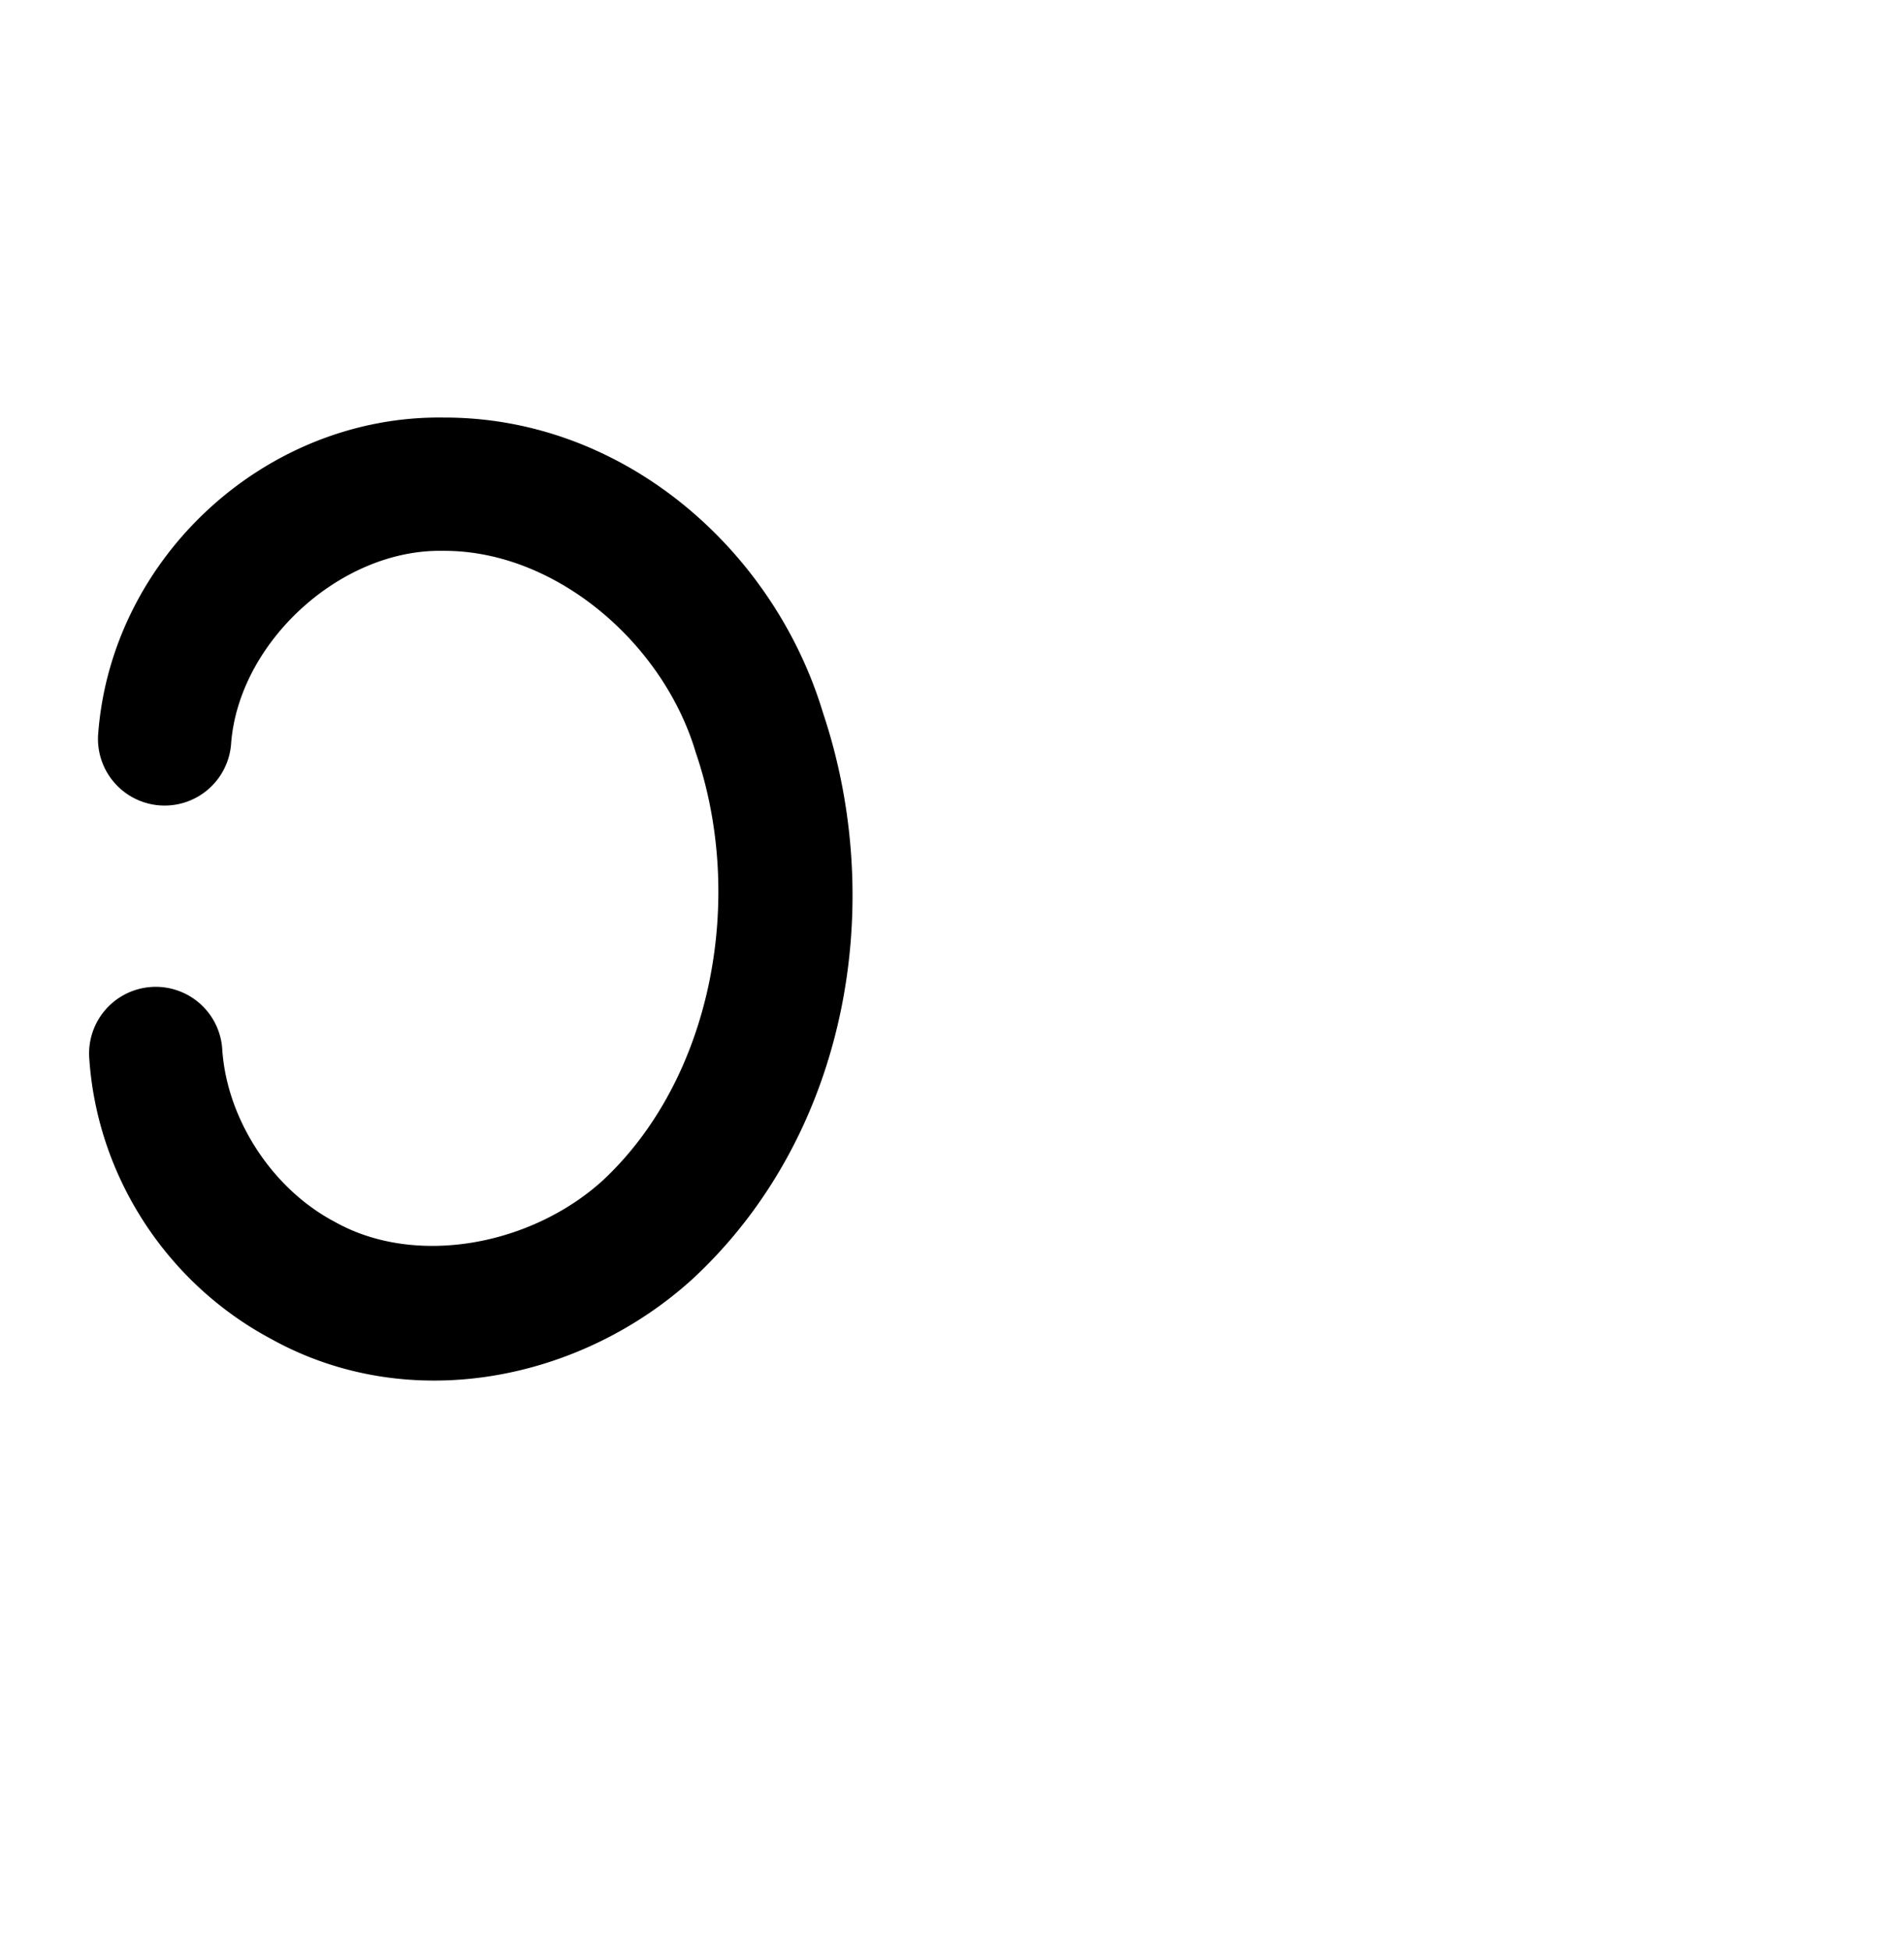 <?xml version="1.0" encoding="UTF-8" standalone="no"?>
<!-- Created with Inkscape (http://www.inkscape.org/) -->

<svg
   xmlns:dc="http://purl.org/dc/elements/1.1/"
   xmlns:cc="http://creativecommons.org/ns#"
   xmlns:rdf="http://www.w3.org/1999/02/22-rdf-syntax-ns#"
   xmlns:svg="http://www.w3.org/2000/svg"
   xmlns="http://www.w3.org/2000/svg"
   xmlns:sodipodi="http://sodipodi.sourceforge.net/DTD/sodipodi-0.dtd"
   xmlns:inkscape="http://www.inkscape.org/namespaces/inkscape"
   width="2000"
   height="2048"
   id="svg2992"
   version="1.1"
   inkscape:version="0.91pre2 r13516"
   sodipodi:docname="ാ.svg">
  <defs
     id="defs5498">
    <inkscape:path-effect
       effect="spiro"
       id="path-effect4141"
       is_visible="true" />
    <inkscape:path-effect
       effect="spiro"
       id="path-effect3006"
       is_visible="true" />
    <inkscape:path-effect
       effect="spiro"
       id="path-effect4141-4"
       is_visible="true" />
    <inkscape:path-effect
       effect="spiro"
       id="path-effect4141-7"
       is_visible="true" />
  </defs>
  <sodipodi:namedview
     inkscape:window-height="853"
     inkscape:window-width="1600"
     inkscape:pageshadow="2"
     inkscape:pageopacity="0.0"
     borderopacity="1.0"
     bordercolor="#666666"
     pagecolor="#ffffff"
     id="base"
     showgrid="true"
     showguides="true"
     inkscape:guide-bbox="true"
     inkscape:zoom="0.32102648"
     inkscape:cx="-560.86534"
     inkscape:cy="906.00006"
     inkscape:window-x="1598"
     inkscape:window-y="-3"
     inkscape:current-layer="layer1"
     inkscape:window-maximized="1">
    <sodipodi:guide
       orientation="horizontal"
       position="0,600"
       id="guide5596" />
    <inkscape:grid
       type="xygrid"
       id="grid3769"
       empspacing="3"
       visible="true"
       enabled="true"
       snapvisiblegridlinesonly="true"
       spacingx="4px"
       units="px"
       dotted="true"
       spacingy="4px" />
    <sodipodi:guide
       orientation="0,1"
       position="-1040,1600"
       id="guide2985" />
  </sodipodi:namedview>
  <g
     inkscape:label="Layer 1"
     inkscape:groupmode="layer"
     id="layer1"
     transform="translate(0,1048)">
    <path
       style="fill:none;fill-rule:evenodd;stroke:#000000;stroke-width:140;stroke-linecap:round;stroke-linejoin:round;stroke-miterlimit:4;stroke-dasharray:none;stroke-opacity:1"
       d="m -2266.495,-267.965 c 7.024,-70.47 40.368,-138.007 92.042,-186.433 51.674,-48.426 121.232,-77.321 192.008,-79.761 54.479,-1.879 109.175,11.585 157.442,36.919 48.267,25.333 90.12,62.347 122.679,106.066 65.118,87.439 91.735,199.77 87.029,308.691 -4.668,108.026 -40.305,216.751 -111.779,297.886 -35.737,40.568 -80.071,73.79 -129.797,95.008 -49.726,21.218 -104.844,30.246 -158.565,24.175 -67.393,-7.616 -131.803,-39.386 -178.864,-88.223 -47.062,-48.837 -76.425,-114.378 -81.541,-182.007"
       id="path4139"
       inkscape:path-effect="#path-effect4141"
       inkscape:original-d="m -2266.4951,-267.96493 c 0,0 154.585,-274.96686 284.0505,-266.19495 193.581,13.11603 375.1176,257.81502 367.1501,451.676144 -7.9115,192.496796 -192.6869,450.891826 -400.1403,417.068576 -122.7572,-24.06295 -260.4053,-270.23002 -260.4053,-270.23002"
       inkscape:connector-curvature="0"
       sodipodi:nodetypes="caacc" />
    <path
       style="color:#000000;font-style:normal;font-variant:normal;font-weight:normal;font-stretch:normal;font-size:medium;line-height:normal;font-family:sans-serif;text-indent:0;text-align:start;text-decoration:none;text-decoration-line:none;text-decoration-style:solid;text-decoration-color:#000000;letter-spacing:normal;word-spacing:normal;text-transform:none;direction:ltr;block-progression:tb;writing-mode:lr-tb;baseline-shift:baseline;text-anchor:start;clip-rule:nonzero;display:inline;overflow:visible;visibility:visible;opacity:1;isolation:auto;mix-blend-mode:normal;color-interpolation:sRGB;color-interpolation-filters:linearRGB;solid-color:#000000;solid-opacity:1;fill:#000000;fill-opacity:1;fill-rule:evenodd;stroke:none;stroke-width:140;stroke-linecap:round;stroke-linejoin:round;stroke-miterlimit:4;stroke-dasharray:none;stroke-dashoffset:0;stroke-opacity:1;color-rendering:auto;image-rendering:auto;shape-rendering:auto;text-rendering:auto;enable-background:accumulate"
       d="m 466.131,-609.457 c -186.129,-2.636 -348.346,145.745 -362.914,331.051 a 70.007,70.007 0 1 0 139.57,10.973 c 8.362,-106.364 114.996,-203.77 221.764,-202.047 a 70.007,70.007 0 0 0 1.42,0.008 c 117.011,-0.488 229.998,95.989 264.51,210.629 a 70.007,70.007 0 0 0 0.738,2.311 c 51.509,151.831 17.432,340.313 -97.785,448.074 -74.981,68.305 -196.587,91.643 -281.932,43.629 a 70.007,70.007 0 0 0 -1.279,-0.703 C 285.702,199.921 238.44,127.355 233.496,54.65 A 70.007,70.007 0 1 0 93.818,64.148 C 102.213,187.595 175.153,299.313 283.691,357.631 430.657,439.787 611.277,401.383 728.064,294.73 a 70.007,70.007 0 0 0 0.543,-0.5 C 890.827,142.923 931.83,-98.107 864.537,-299.201 812.852,-470.886 654.978,-609.877 466.131,-609.457 Z"
       id="path4139-4"
       inkscape:connector-curvature="0" />
  </g>
</svg>
